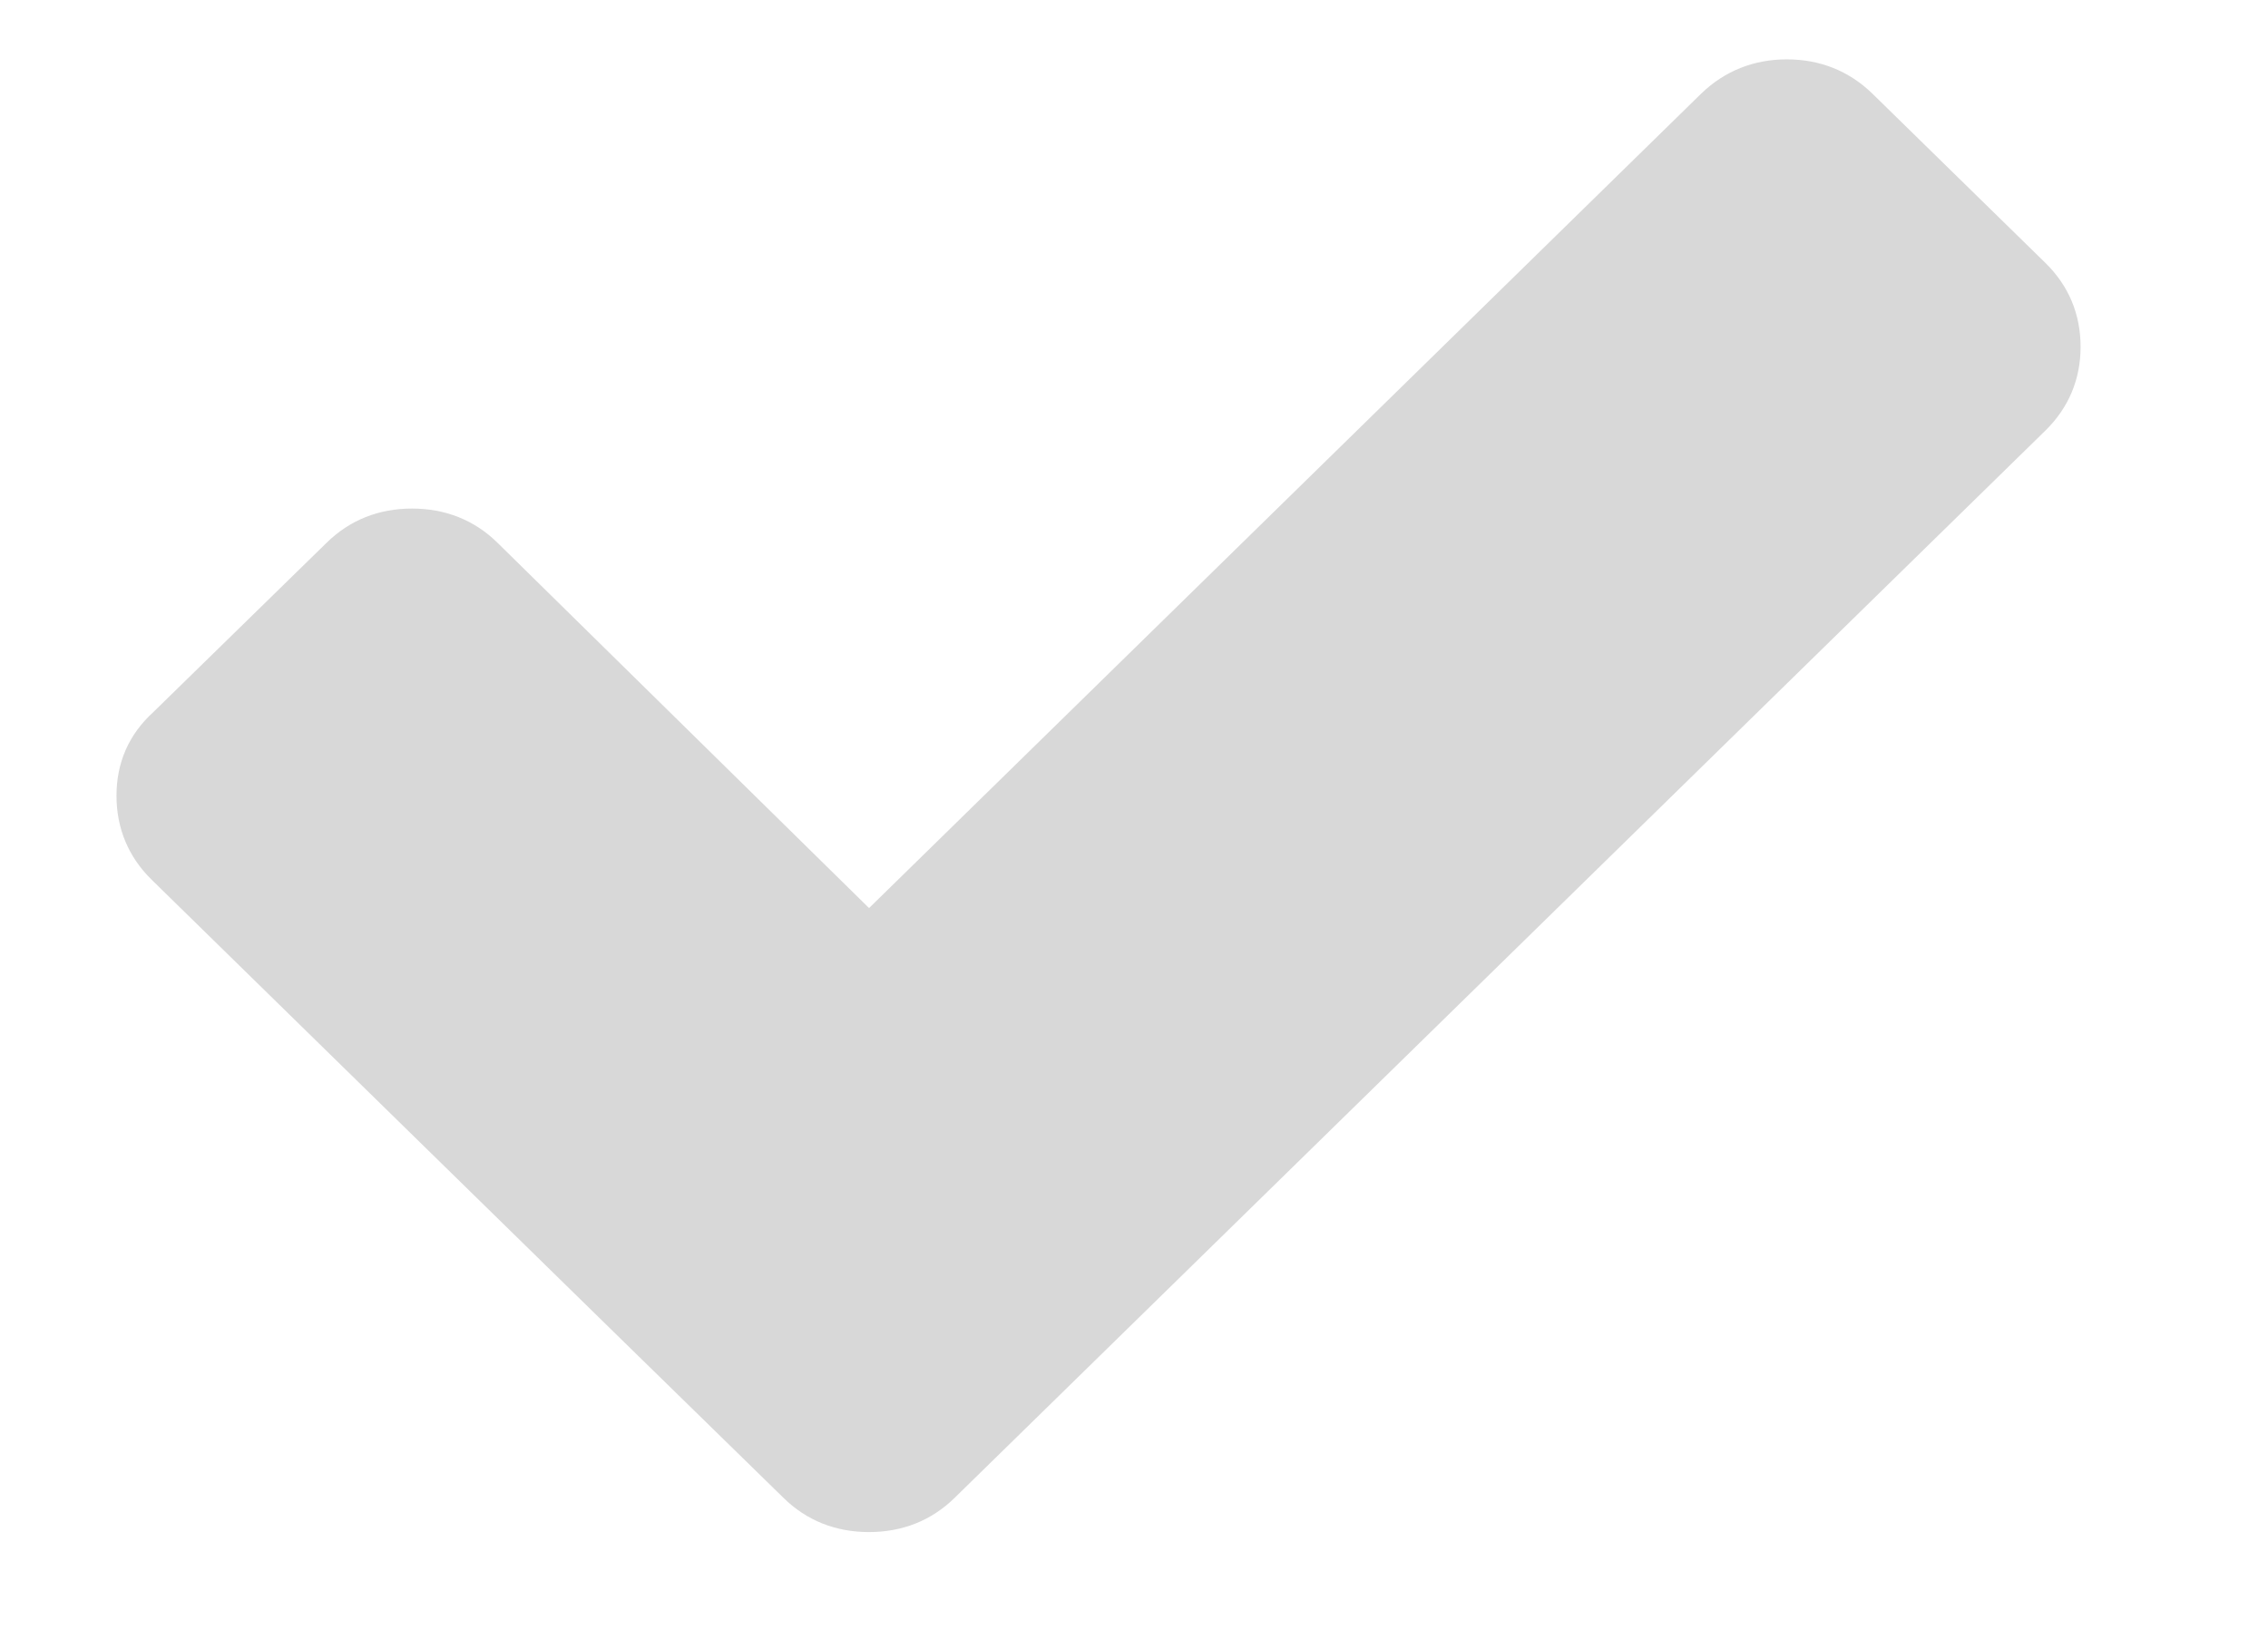 <svg width="11" height="8" viewBox="0 0 11 8" fill="none" xmlns="http://www.w3.org/2000/svg">
<path d="M9.921 1.276L9.081 0.454C8.968 0.344 8.827 0.288 8.666 0.288C8.506 0.288 8.365 0.344 8.251 0.454L4.215 4.405L2.413 2.633C2.3 2.522 2.159 2.467 1.998 2.467C1.838 2.467 1.697 2.522 1.584 2.633L0.744 3.454C0.622 3.565 0.565 3.703 0.565 3.86C0.565 4.017 0.622 4.156 0.735 4.267L2.96 6.445L3.8 7.266C3.913 7.377 4.054 7.432 4.215 7.432C4.375 7.432 4.517 7.377 4.63 7.266L5.469 6.445L9.921 2.088C10.034 1.977 10.091 1.839 10.091 1.682C10.091 1.525 10.034 1.387 9.921 1.276Z" fill="#D8D8D8"/>
</svg>
